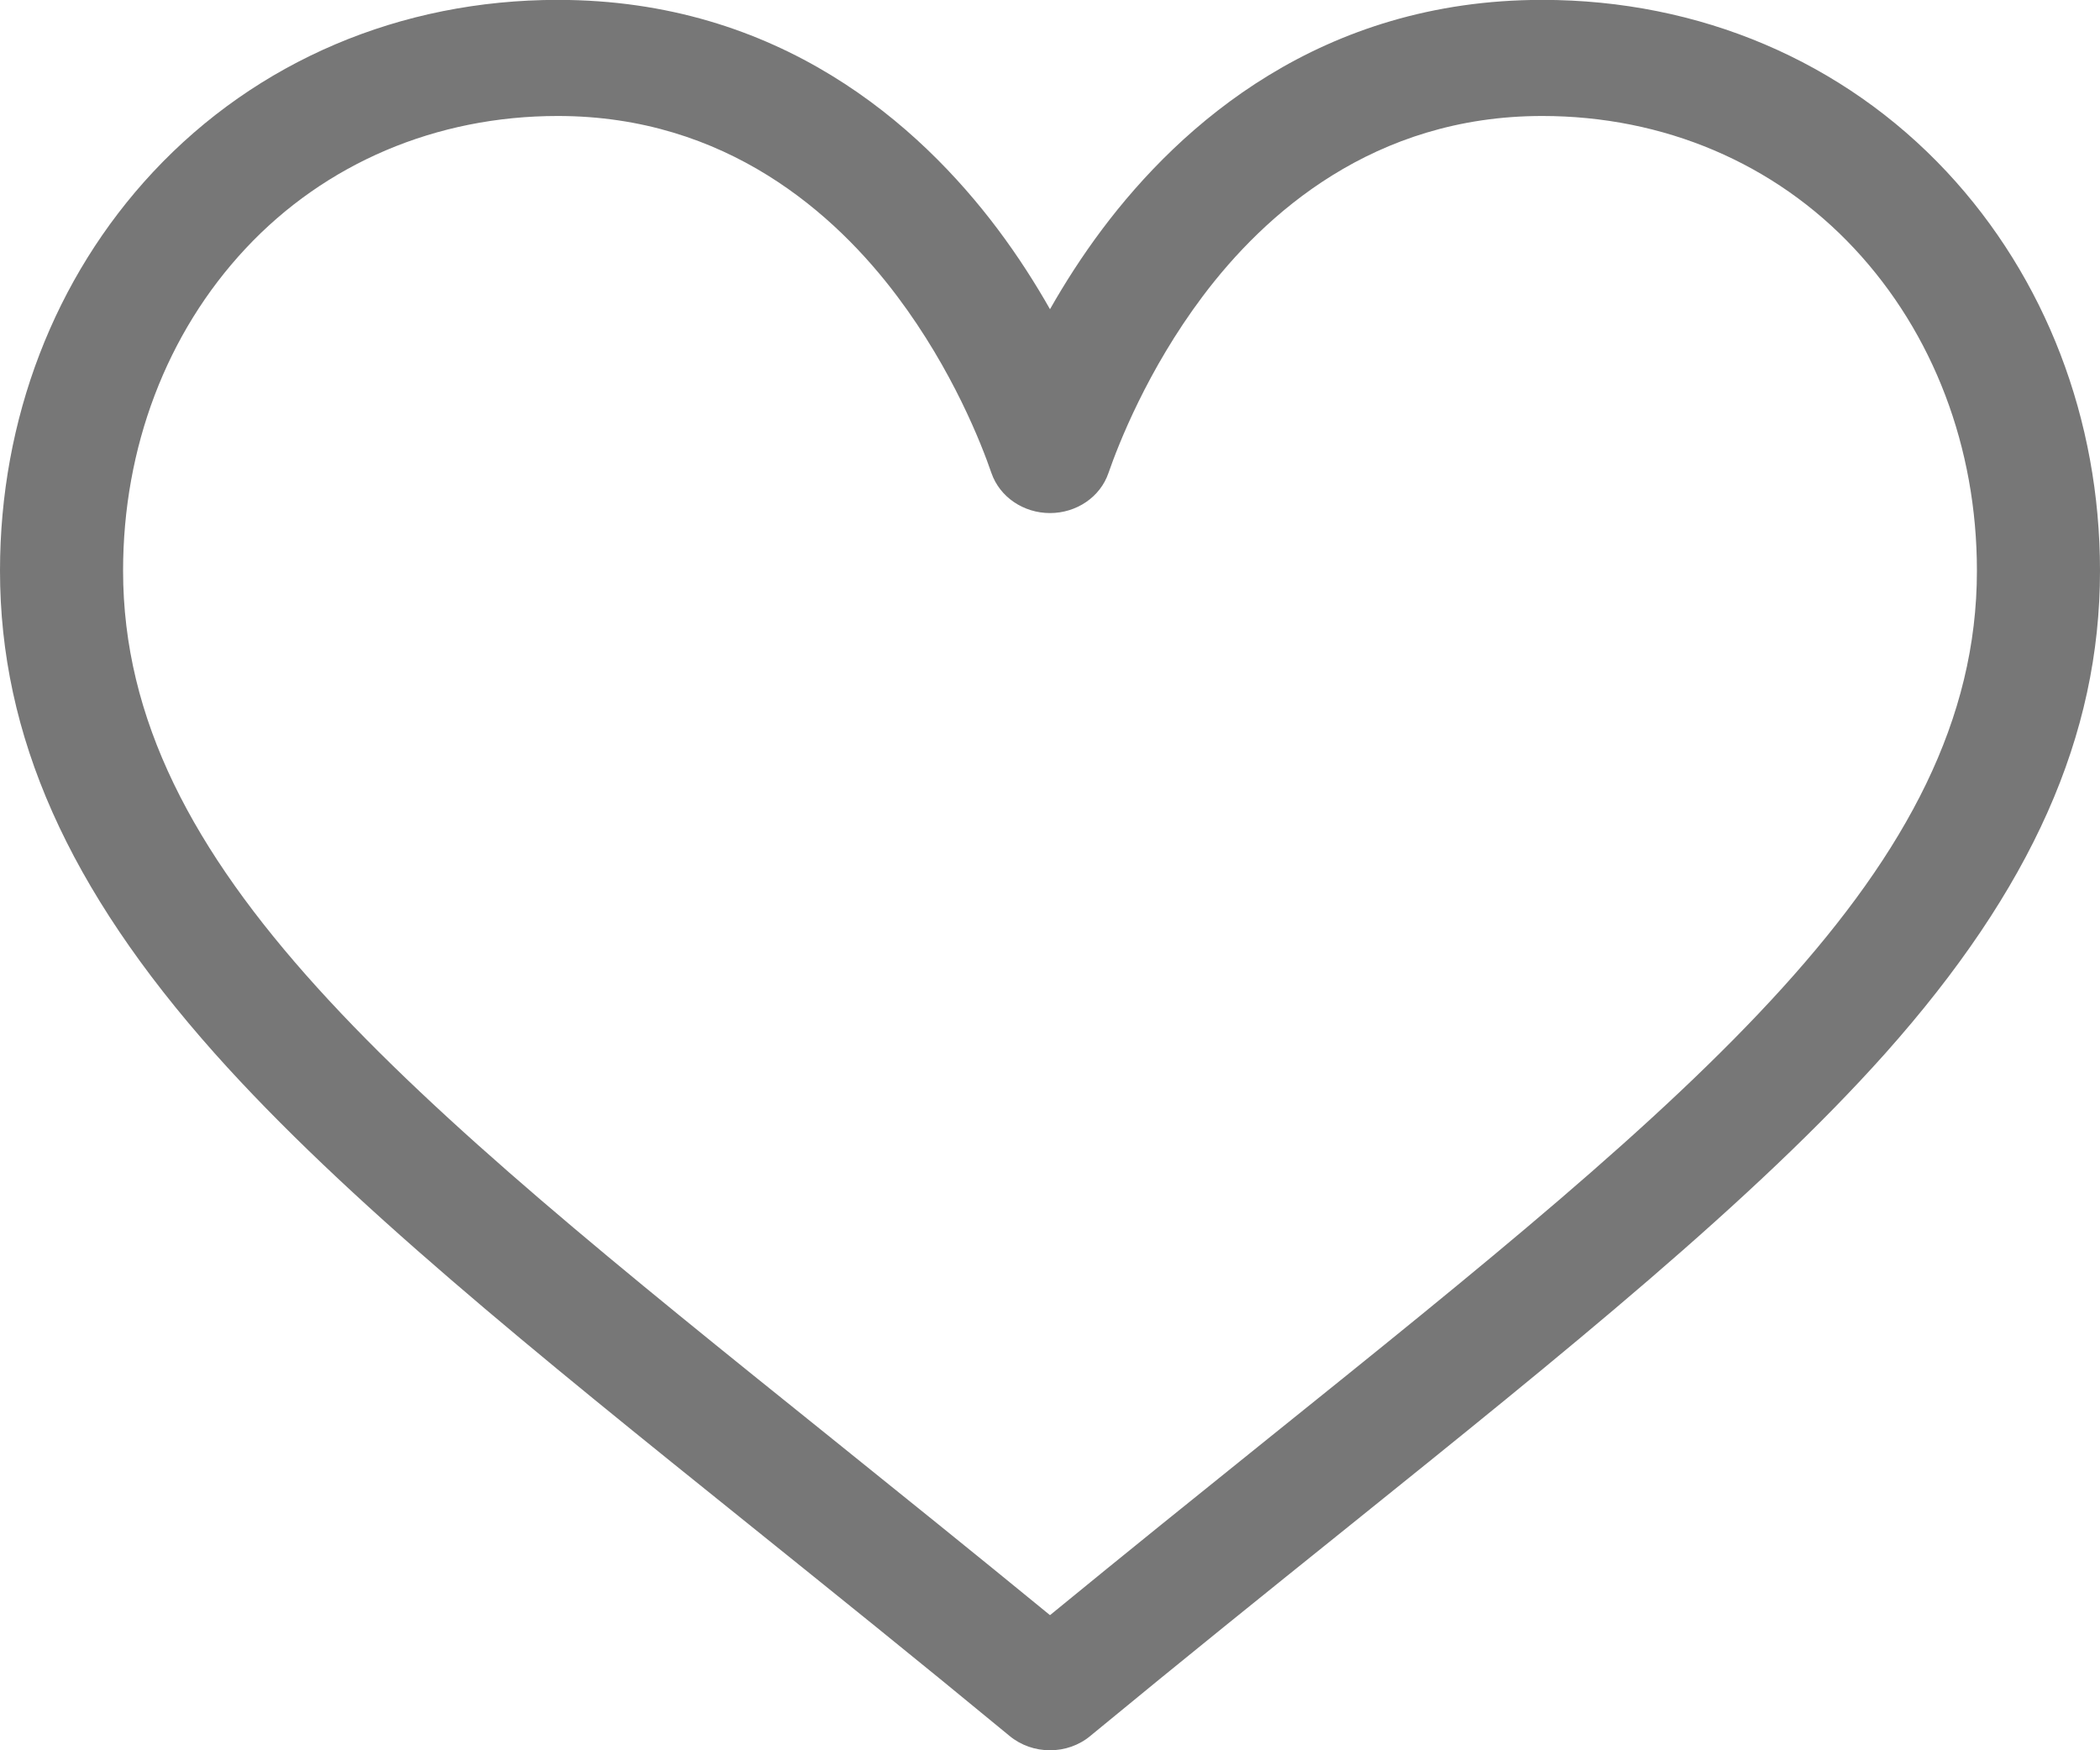 <svg 
 xmlns="http://www.w3.org/2000/svg"
 xmlns:xlink="http://www.w3.org/1999/xlink"
 width="18px" height="15px">
<path fill-rule="evenodd"  fill="#777777"
 d="M16.687,1.473 C15.799,0.523 14.567,-0.001 13.219,-0.001 C11.322,-0.001 10.121,1.068 9.448,1.964 C9.273,2.197 9.125,2.430 9.000,2.650 C8.875,2.430 8.727,2.197 8.552,1.964 C7.879,1.068 6.678,-0.001 4.781,-0.001 C3.433,-0.001 2.201,0.523 1.313,1.473 C0.466,2.380 -0.000,3.594 -0.000,4.891 C-0.000,6.304 0.585,7.618 1.840,9.027 C2.962,10.285 4.576,11.583 6.446,13.086 C7.142,13.646 7.863,14.225 8.629,14.857 L8.652,14.876 C8.752,14.959 8.876,15.000 9.000,15.000 C9.124,15.000 9.248,14.959 9.347,14.876 L9.370,14.857 C10.137,14.225 10.857,13.646 11.554,13.086 C13.423,11.583 15.037,10.285 16.160,9.027 C17.415,7.618 18.000,6.304 18.000,4.891 C18.000,3.594 17.533,2.380 16.687,1.473 ZM10.870,12.328 C10.269,12.811 9.652,13.308 9.000,13.842 C8.348,13.308 7.730,12.811 7.130,12.328 C3.471,9.388 1.055,7.445 1.055,4.891 C1.055,3.836 1.427,2.856 2.104,2.131 C2.789,1.398 3.740,0.994 4.781,0.994 C6.227,0.994 7.162,1.835 7.691,2.540 C8.166,3.172 8.414,3.809 8.498,4.054 C8.569,4.259 8.772,4.397 9.000,4.397 C9.228,4.397 9.431,4.259 9.501,4.054 C9.586,3.809 9.834,3.172 10.309,2.539 C10.838,1.835 11.773,0.994 13.219,0.994 C14.260,0.994 15.211,1.398 15.895,2.131 C16.572,2.856 16.945,3.836 16.945,4.891 C16.945,7.445 14.528,9.388 10.870,12.328 Z"/>
</svg>